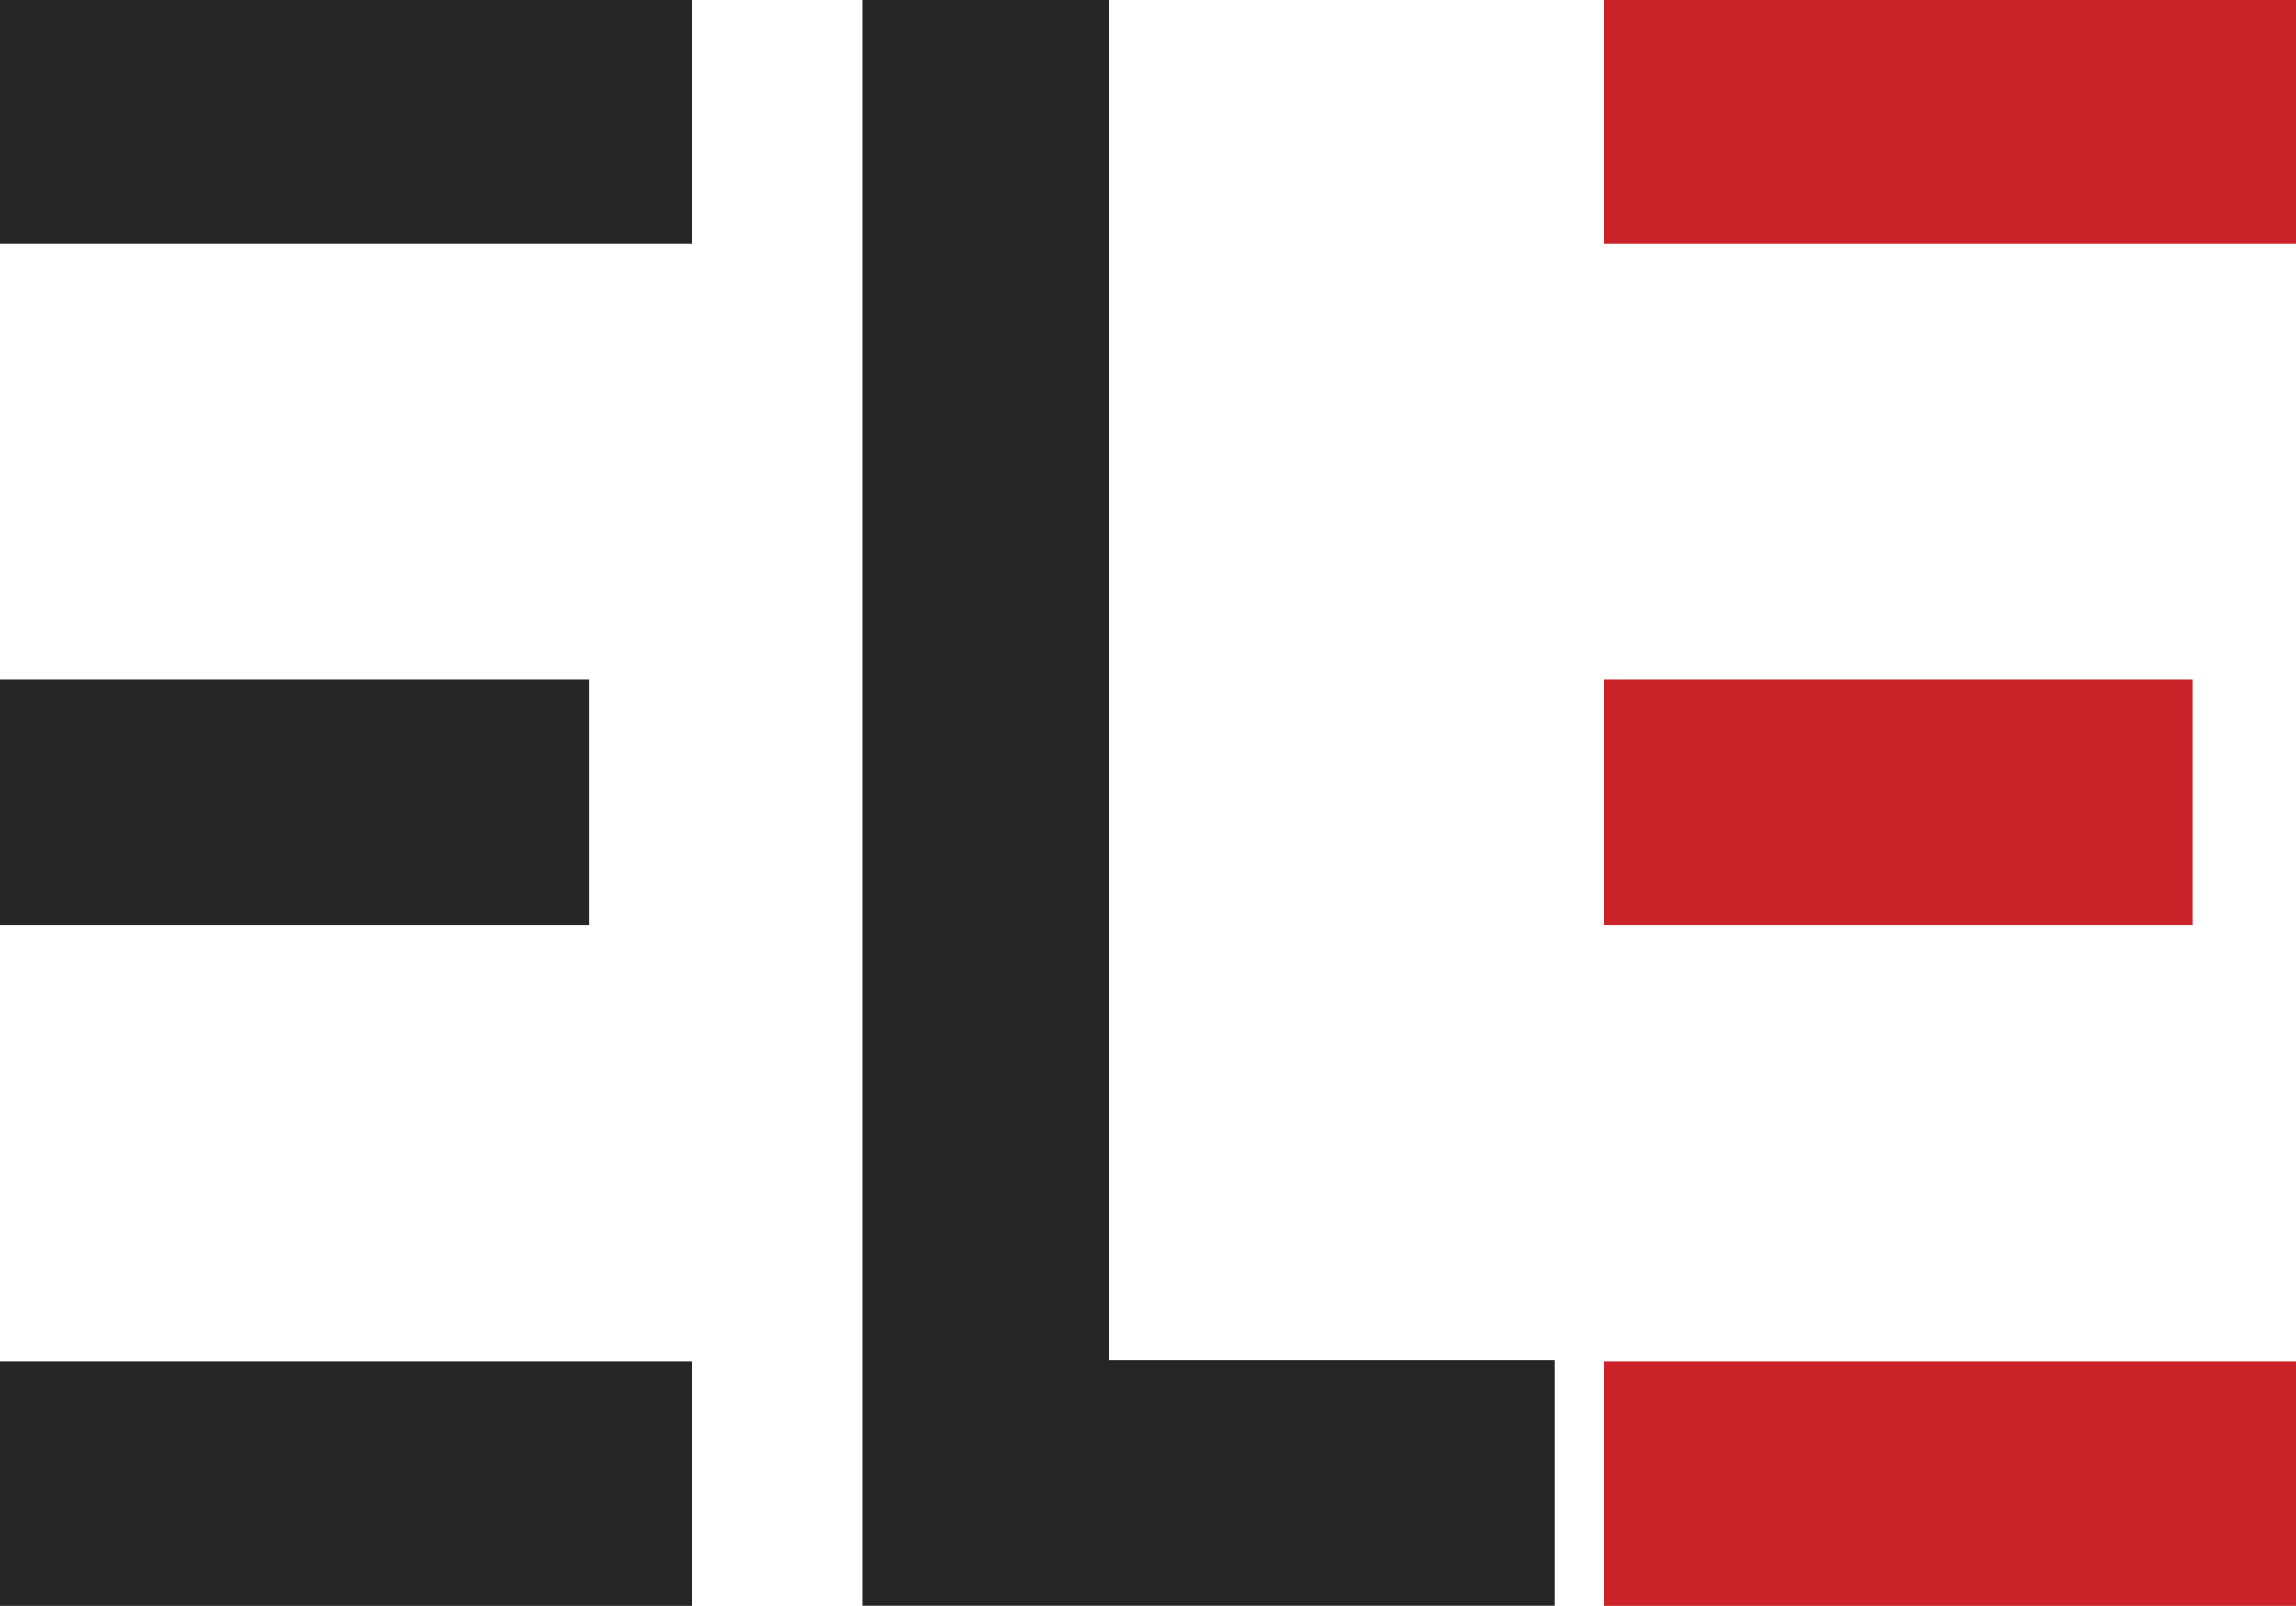 <svg xmlns="http://www.w3.org/2000/svg" viewBox="0 0 200.86 140.52"><defs><style>.cls-1{fill:#272525;}.cls-2{fill:#cc2229;}</style></defs><title>Recurso 4</title><g id="Capa_2" data-name="Capa 2"><g id="Diseños"><path class="cls-1" d="M0,21.35V0H60.54V21.35ZM0,80.91V59.49H51.51V80.91Zm0,59.6V119.1H60.54v21.41Z"/><path class="cls-1" d="M136,119v21.5H75.48V0H97V119Z"/><path class="cls-2" d="M140.32,21.35V0h60.54V21.35Zm0,59.56V59.49h51.51V80.91Zm0,59.6V119.1h60.54v21.41Z"/></g></g></svg>